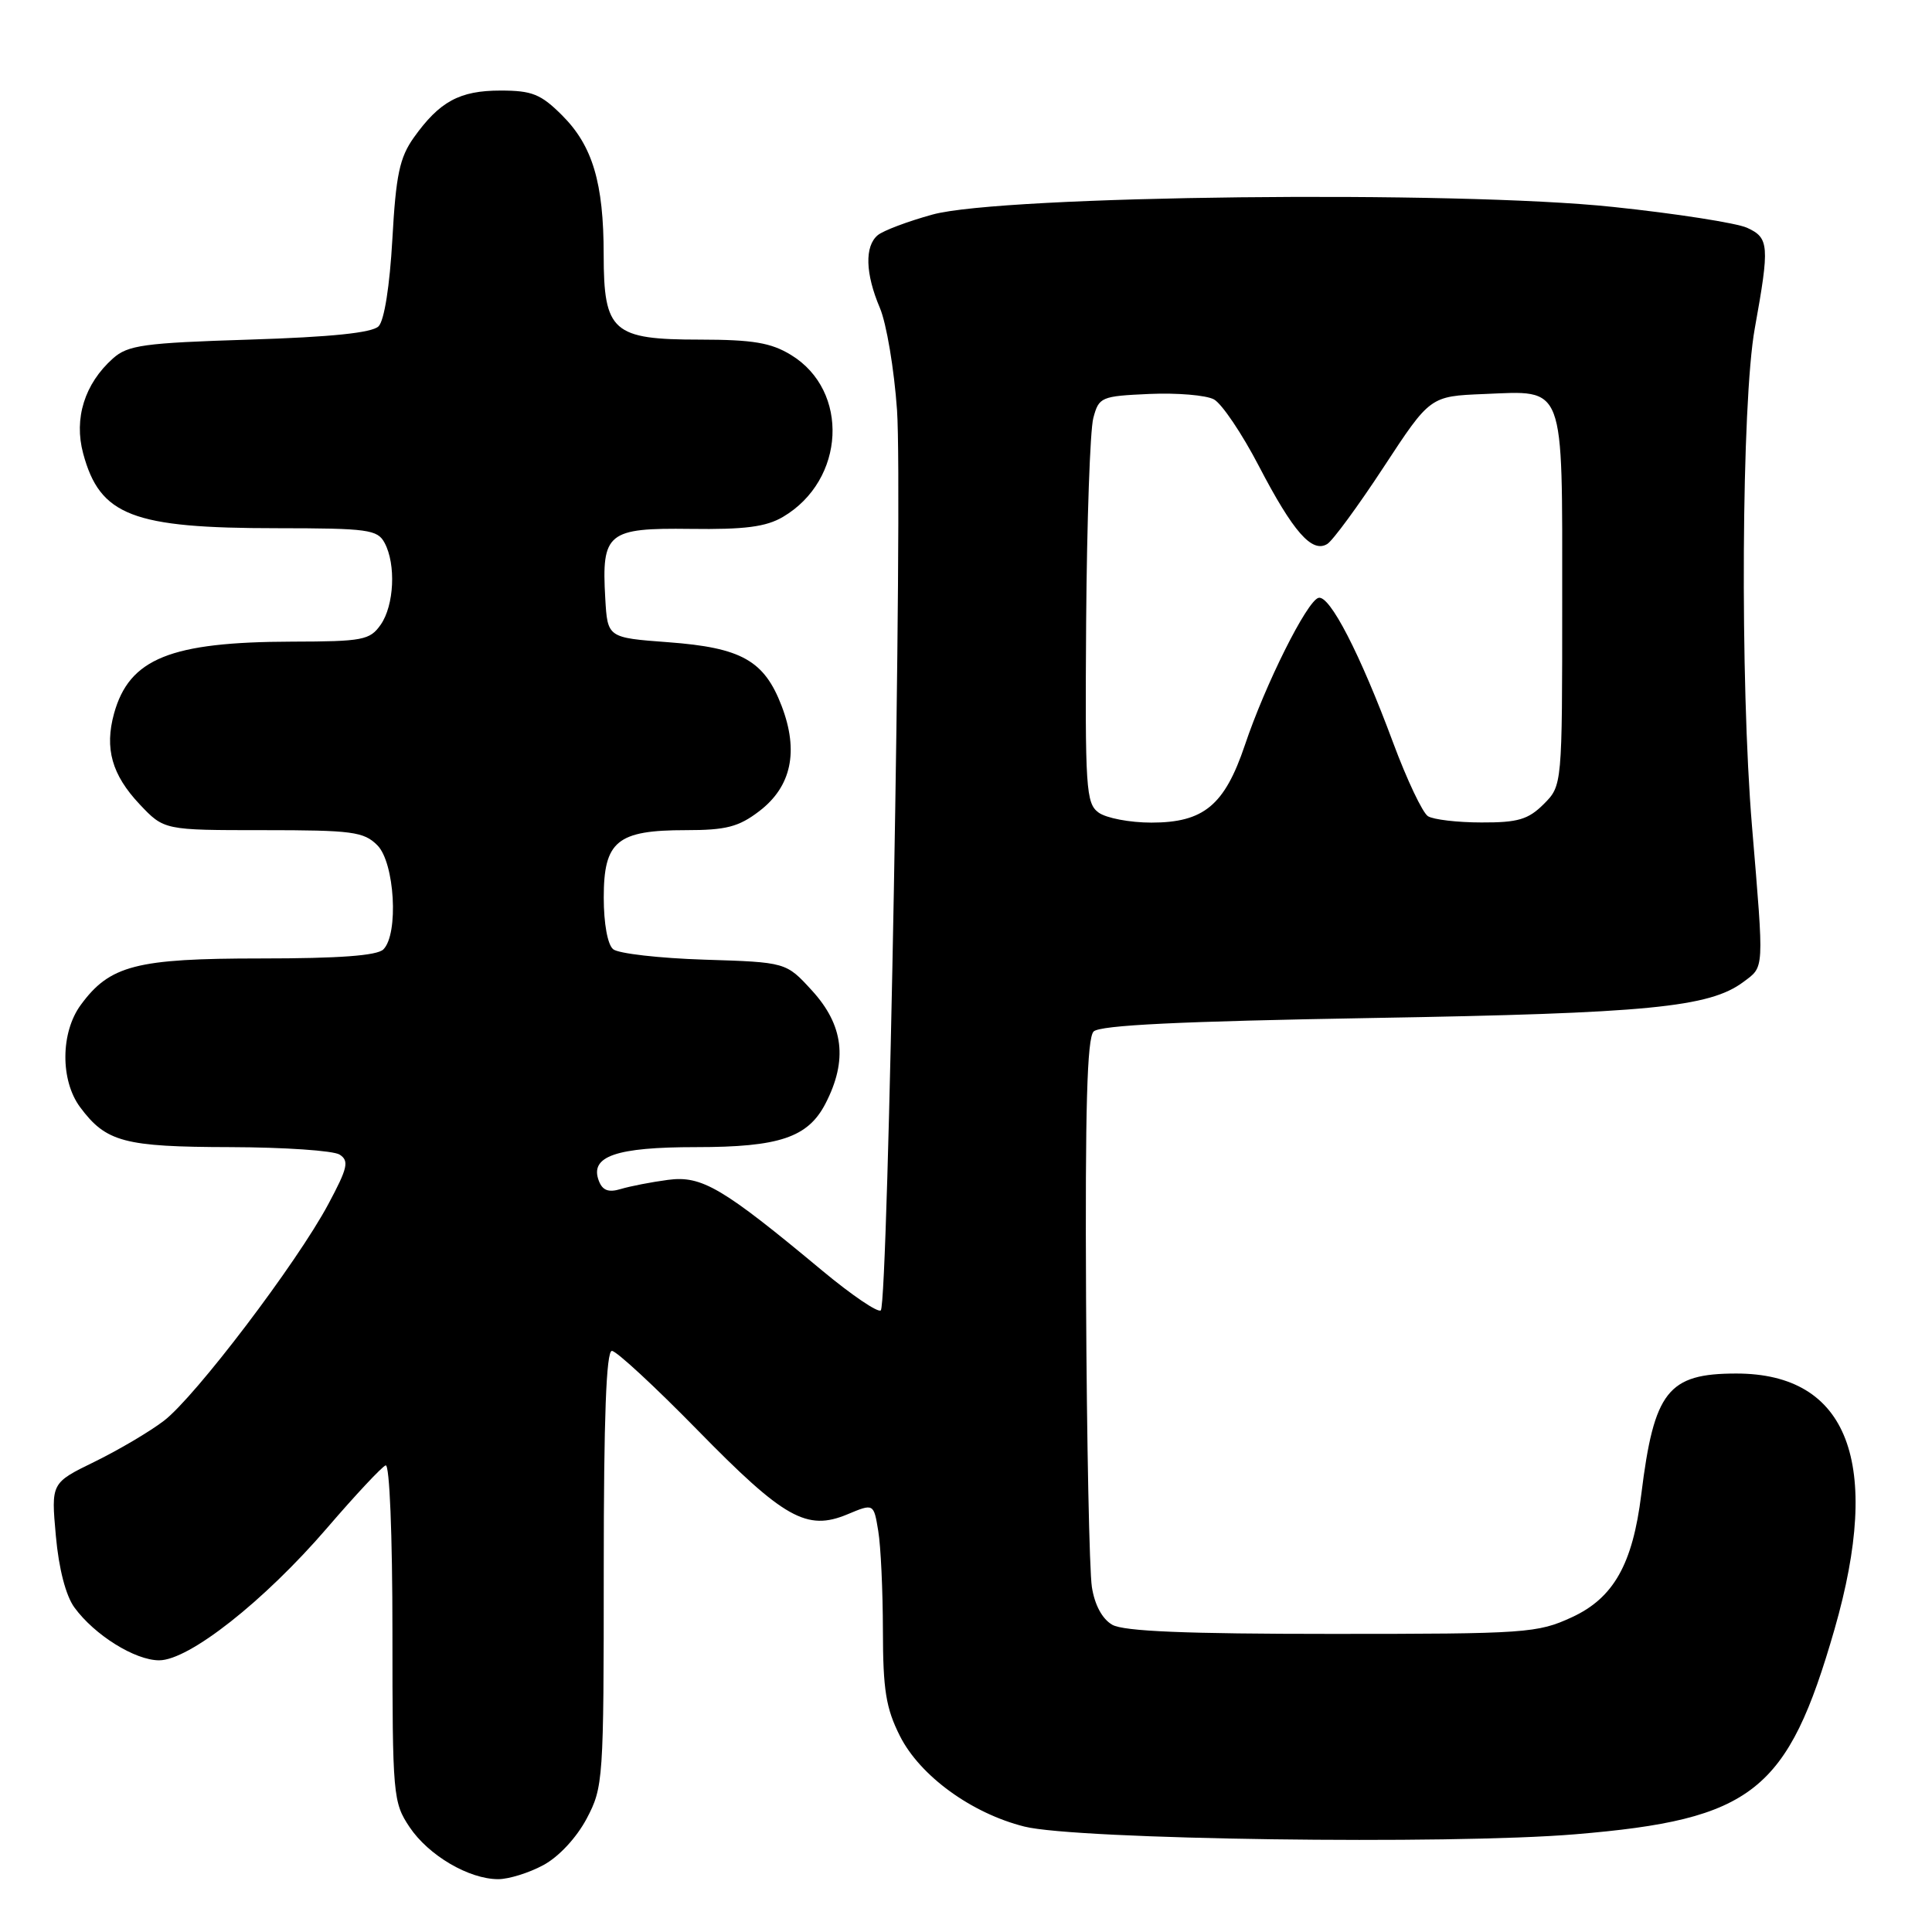 <?xml version="1.0" encoding="UTF-8" standalone="no"?>
<!DOCTYPE svg PUBLIC "-//W3C//DTD SVG 1.1//EN" "http://www.w3.org/Graphics/SVG/1.1/DTD/svg11.dtd" >
<svg xmlns="http://www.w3.org/2000/svg" xmlns:xlink="http://www.w3.org/1999/xlink" version="1.1" viewBox="0 0 256 256">
 <g >
 <path fill="currentColor"
d=" M 71.99 247.14 C 74.03 246.05 76.38 243.52 77.73 240.99 C 79.94 236.80 80.00 235.92 80.00 207.84 C 80.00 187.88 80.33 179.00 81.08 179.00 C 81.67 179.00 86.78 183.73 92.43 189.50 C 103.89 201.21 106.90 202.90 112.28 200.66 C 115.77 199.20 115.77 199.20 116.37 202.85 C 116.71 204.86 116.98 210.79 116.99 216.04 C 117.00 223.93 117.39 226.35 119.25 230.04 C 121.91 235.31 128.72 240.27 135.74 242.03 C 142.59 243.76 191.99 244.45 208.74 243.05 C 232.27 241.09 236.87 237.45 243.08 215.90 C 249.43 193.82 244.90 182.00 230.07 182.00 C 221.00 182.00 219.17 184.34 217.48 198.00 C 216.34 207.26 213.81 211.74 208.29 214.29 C 203.72 216.40 202.25 216.50 176.50 216.50 C 157.16 216.50 148.90 216.16 147.38 215.29 C 146.05 214.52 145.05 212.67 144.68 210.29 C 144.35 208.20 144.00 191.06 143.91 172.18 C 143.78 146.90 144.04 137.56 144.91 136.68 C 145.76 135.84 156.33 135.33 181.80 134.89 C 218.35 134.27 226.49 133.48 231.00 130.12 C 233.81 128.02 233.76 128.82 232.15 109.50 C 230.55 90.38 230.75 53.25 232.52 43.50 C 234.50 32.53 234.42 31.51 231.49 30.18 C 230.10 29.55 222.12 28.30 213.74 27.42 C 192.96 25.21 132.73 25.89 123.56 28.43 C 120.29 29.33 117.03 30.56 116.31 31.16 C 114.55 32.62 114.66 36.26 116.58 40.78 C 117.46 42.83 118.48 48.92 118.86 54.33 C 119.63 65.47 117.70 172.63 116.71 173.63 C 116.35 173.98 112.88 171.63 108.98 168.39 C 95.71 157.34 92.98 155.74 88.50 156.34 C 86.30 156.63 83.49 157.18 82.26 157.55 C 80.64 158.04 79.84 157.75 79.35 156.47 C 78.10 153.21 81.61 152.00 92.24 152.00 C 103.26 152.00 107.06 150.72 109.38 146.23 C 112.35 140.48 111.79 135.84 107.58 131.24 C 104.16 127.50 104.16 127.50 93.33 127.16 C 87.37 126.97 81.94 126.35 81.25 125.78 C 80.51 125.18 80.00 122.38 80.00 118.93 C 80.00 111.45 81.76 110.00 90.88 110.00 C 96.21 110.00 97.88 109.57 100.61 107.48 C 104.87 104.23 105.87 99.55 103.57 93.54 C 101.27 87.52 98.24 85.82 88.56 85.10 C 80.50 84.50 80.50 84.50 80.20 79.28 C 79.70 70.59 80.49 69.94 91.47 70.08 C 98.70 70.18 101.51 69.81 103.75 68.49 C 112.02 63.61 112.60 51.77 104.81 47.03 C 102.16 45.41 99.76 45.01 92.75 45.00 C 81.18 45.00 80.00 43.96 79.99 33.75 C 79.99 24.24 78.52 19.32 74.50 15.30 C 71.67 12.47 70.51 12.00 66.32 12.00 C 60.90 12.00 58.25 13.44 54.83 18.23 C 52.95 20.88 52.46 23.19 51.99 31.70 C 51.64 37.90 50.92 42.48 50.16 43.24 C 49.30 44.10 43.88 44.66 33.05 45.00 C 19.03 45.44 16.94 45.73 14.96 47.50 C 11.21 50.85 9.77 55.45 11.02 60.09 C 13.24 68.33 17.54 69.99 36.71 69.99 C 48.75 70.00 50.02 70.17 50.96 71.93 C 52.49 74.78 52.23 80.23 50.44 82.78 C 49.01 84.82 48.08 85.00 38.69 85.02 C 22.57 85.06 17.13 87.26 15.11 94.55 C 13.84 99.18 14.82 102.66 18.50 106.57 C 21.74 110.00 21.74 110.00 34.87 110.00 C 46.67 110.00 48.20 110.20 50.00 112.00 C 52.30 114.30 52.85 123.75 50.80 125.80 C 49.97 126.63 44.92 127.00 34.55 127.00 C 18.05 127.00 14.54 127.91 10.70 133.16 C 8.02 136.81 7.98 143.15 10.61 146.70 C 14.05 151.33 16.44 151.97 30.50 152.00 C 37.65 152.02 44.17 152.46 45.00 152.99 C 46.29 153.82 46.07 154.76 43.50 159.56 C 39.34 167.35 25.86 185.10 21.72 188.26 C 19.84 189.70 15.70 192.14 12.53 193.69 C 6.77 196.50 6.77 196.50 7.40 203.50 C 7.79 207.86 8.72 211.44 9.86 213.00 C 12.53 216.66 17.89 220.00 21.09 220.00 C 25.04 220.00 34.98 212.17 43.31 202.50 C 47.09 198.10 50.60 194.35 51.10 194.17 C 51.62 193.97 52.00 203.33 52.00 216.27 C 52.00 237.93 52.08 238.82 54.27 242.10 C 56.78 245.85 62.13 249.00 66.02 249.00 C 67.40 249.00 70.09 248.17 71.99 247.14 Z  M 145.57 107.67 C 143.89 106.45 143.77 104.49 143.92 82.32 C 144.02 69.10 144.44 56.99 144.87 55.39 C 145.61 52.61 145.89 52.49 152.30 52.20 C 155.96 52.04 159.81 52.36 160.85 52.92 C 161.89 53.48 164.57 57.45 166.81 61.76 C 171.35 70.48 173.85 73.33 175.87 72.08 C 176.60 71.63 179.97 67.04 183.35 61.88 C 189.50 52.50 189.50 52.50 196.64 52.21 C 207.47 51.77 207.00 50.53 207.00 79.62 C 207.00 104.09 207.00 104.09 204.55 106.55 C 202.50 108.59 201.13 109.00 196.30 108.98 C 193.11 108.98 189.92 108.60 189.21 108.15 C 188.50 107.70 186.42 103.32 184.60 98.42 C 180.21 86.60 176.18 78.79 174.70 79.22 C 173.16 79.67 167.66 90.67 164.95 98.74 C 162.26 106.71 159.50 109.00 152.56 109.00 C 149.71 109.00 146.57 108.40 145.57 107.67 Z "/>
</g>
</svg>
